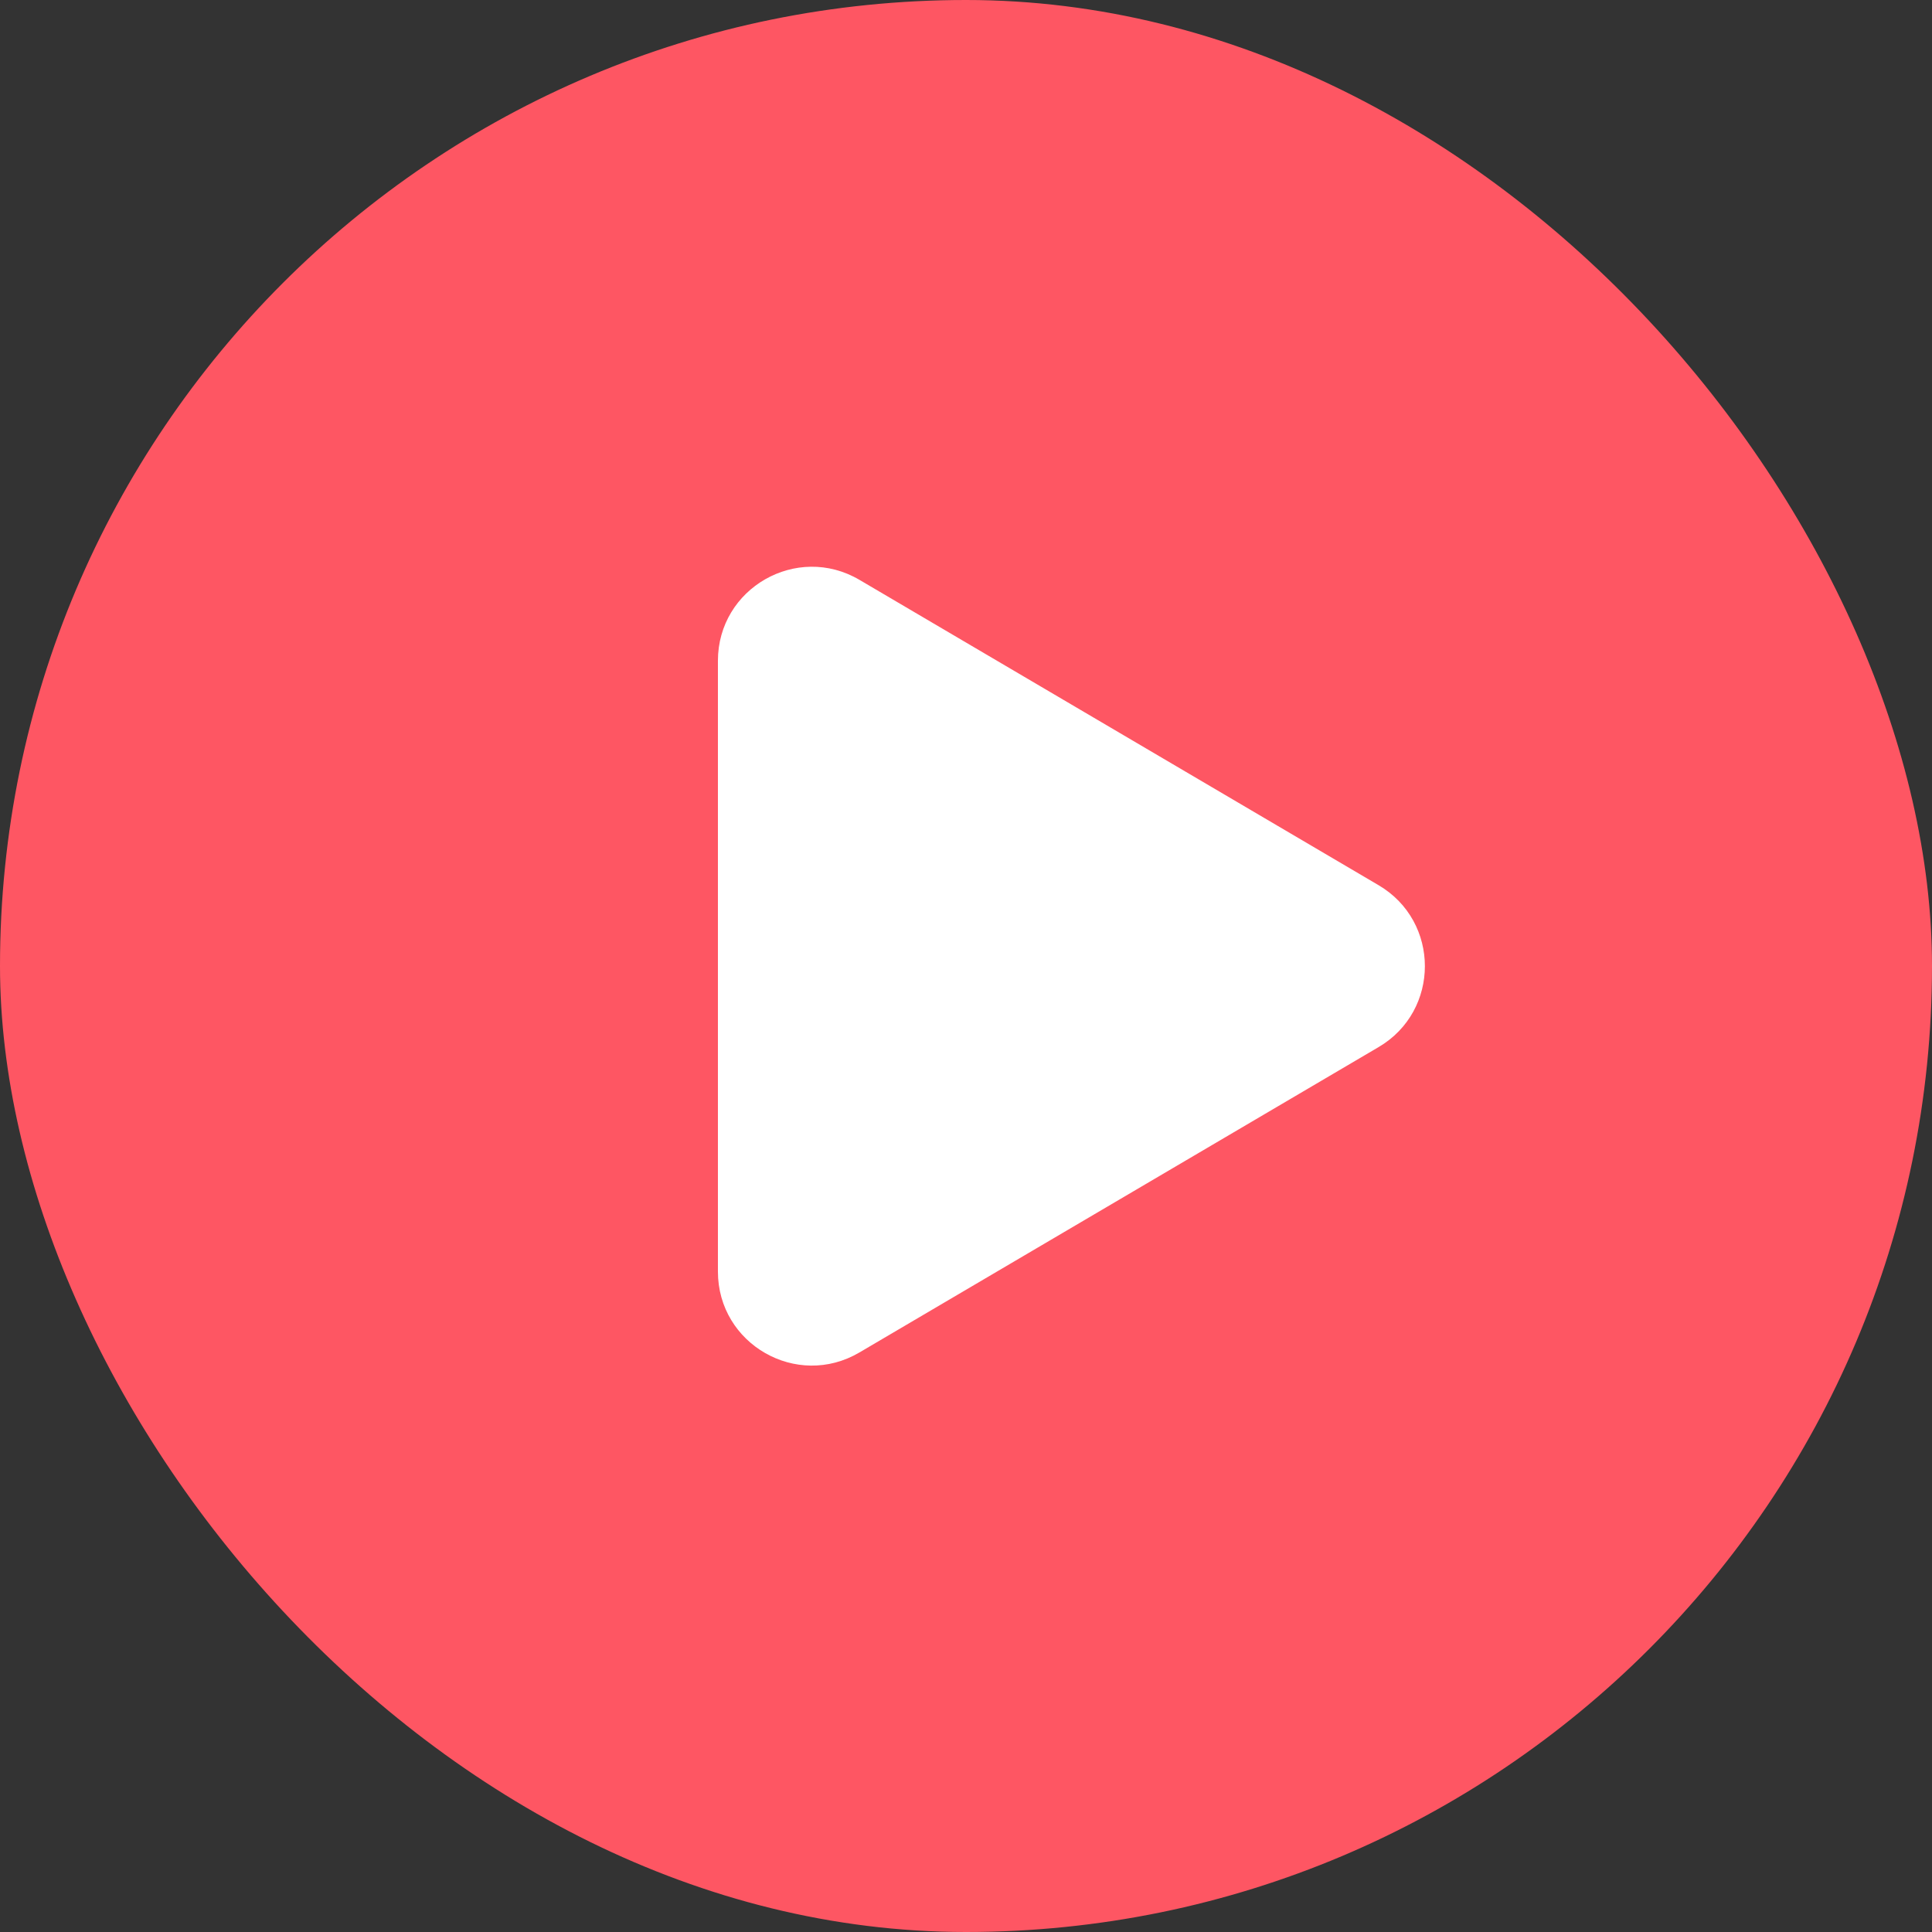  <svg
                                        width="32"
                                        height="32"
                                        viewBox="0 0 32 32"
                                        fill="none"
                                        xmlns="http://www.w3.org/2000/svg"
                                    >
                                        <rect x="0" y="0" width="32" height="32" fill="#333333" stroke="none"/>
                                        <rect width="32" height="32" rx="16" fill="#FE5663" />
                                        <path
                                            d="M14.235 9.604C13.198 8.994 11.891 9.742 11.891 10.945V21.061C11.891 22.264 13.198 23.012 14.235 22.401L22.834 17.343C23.856 16.742 23.856 15.263 22.834 14.662L14.235 9.604Z"
                                            fill="white"
                                        />
                                    </svg>